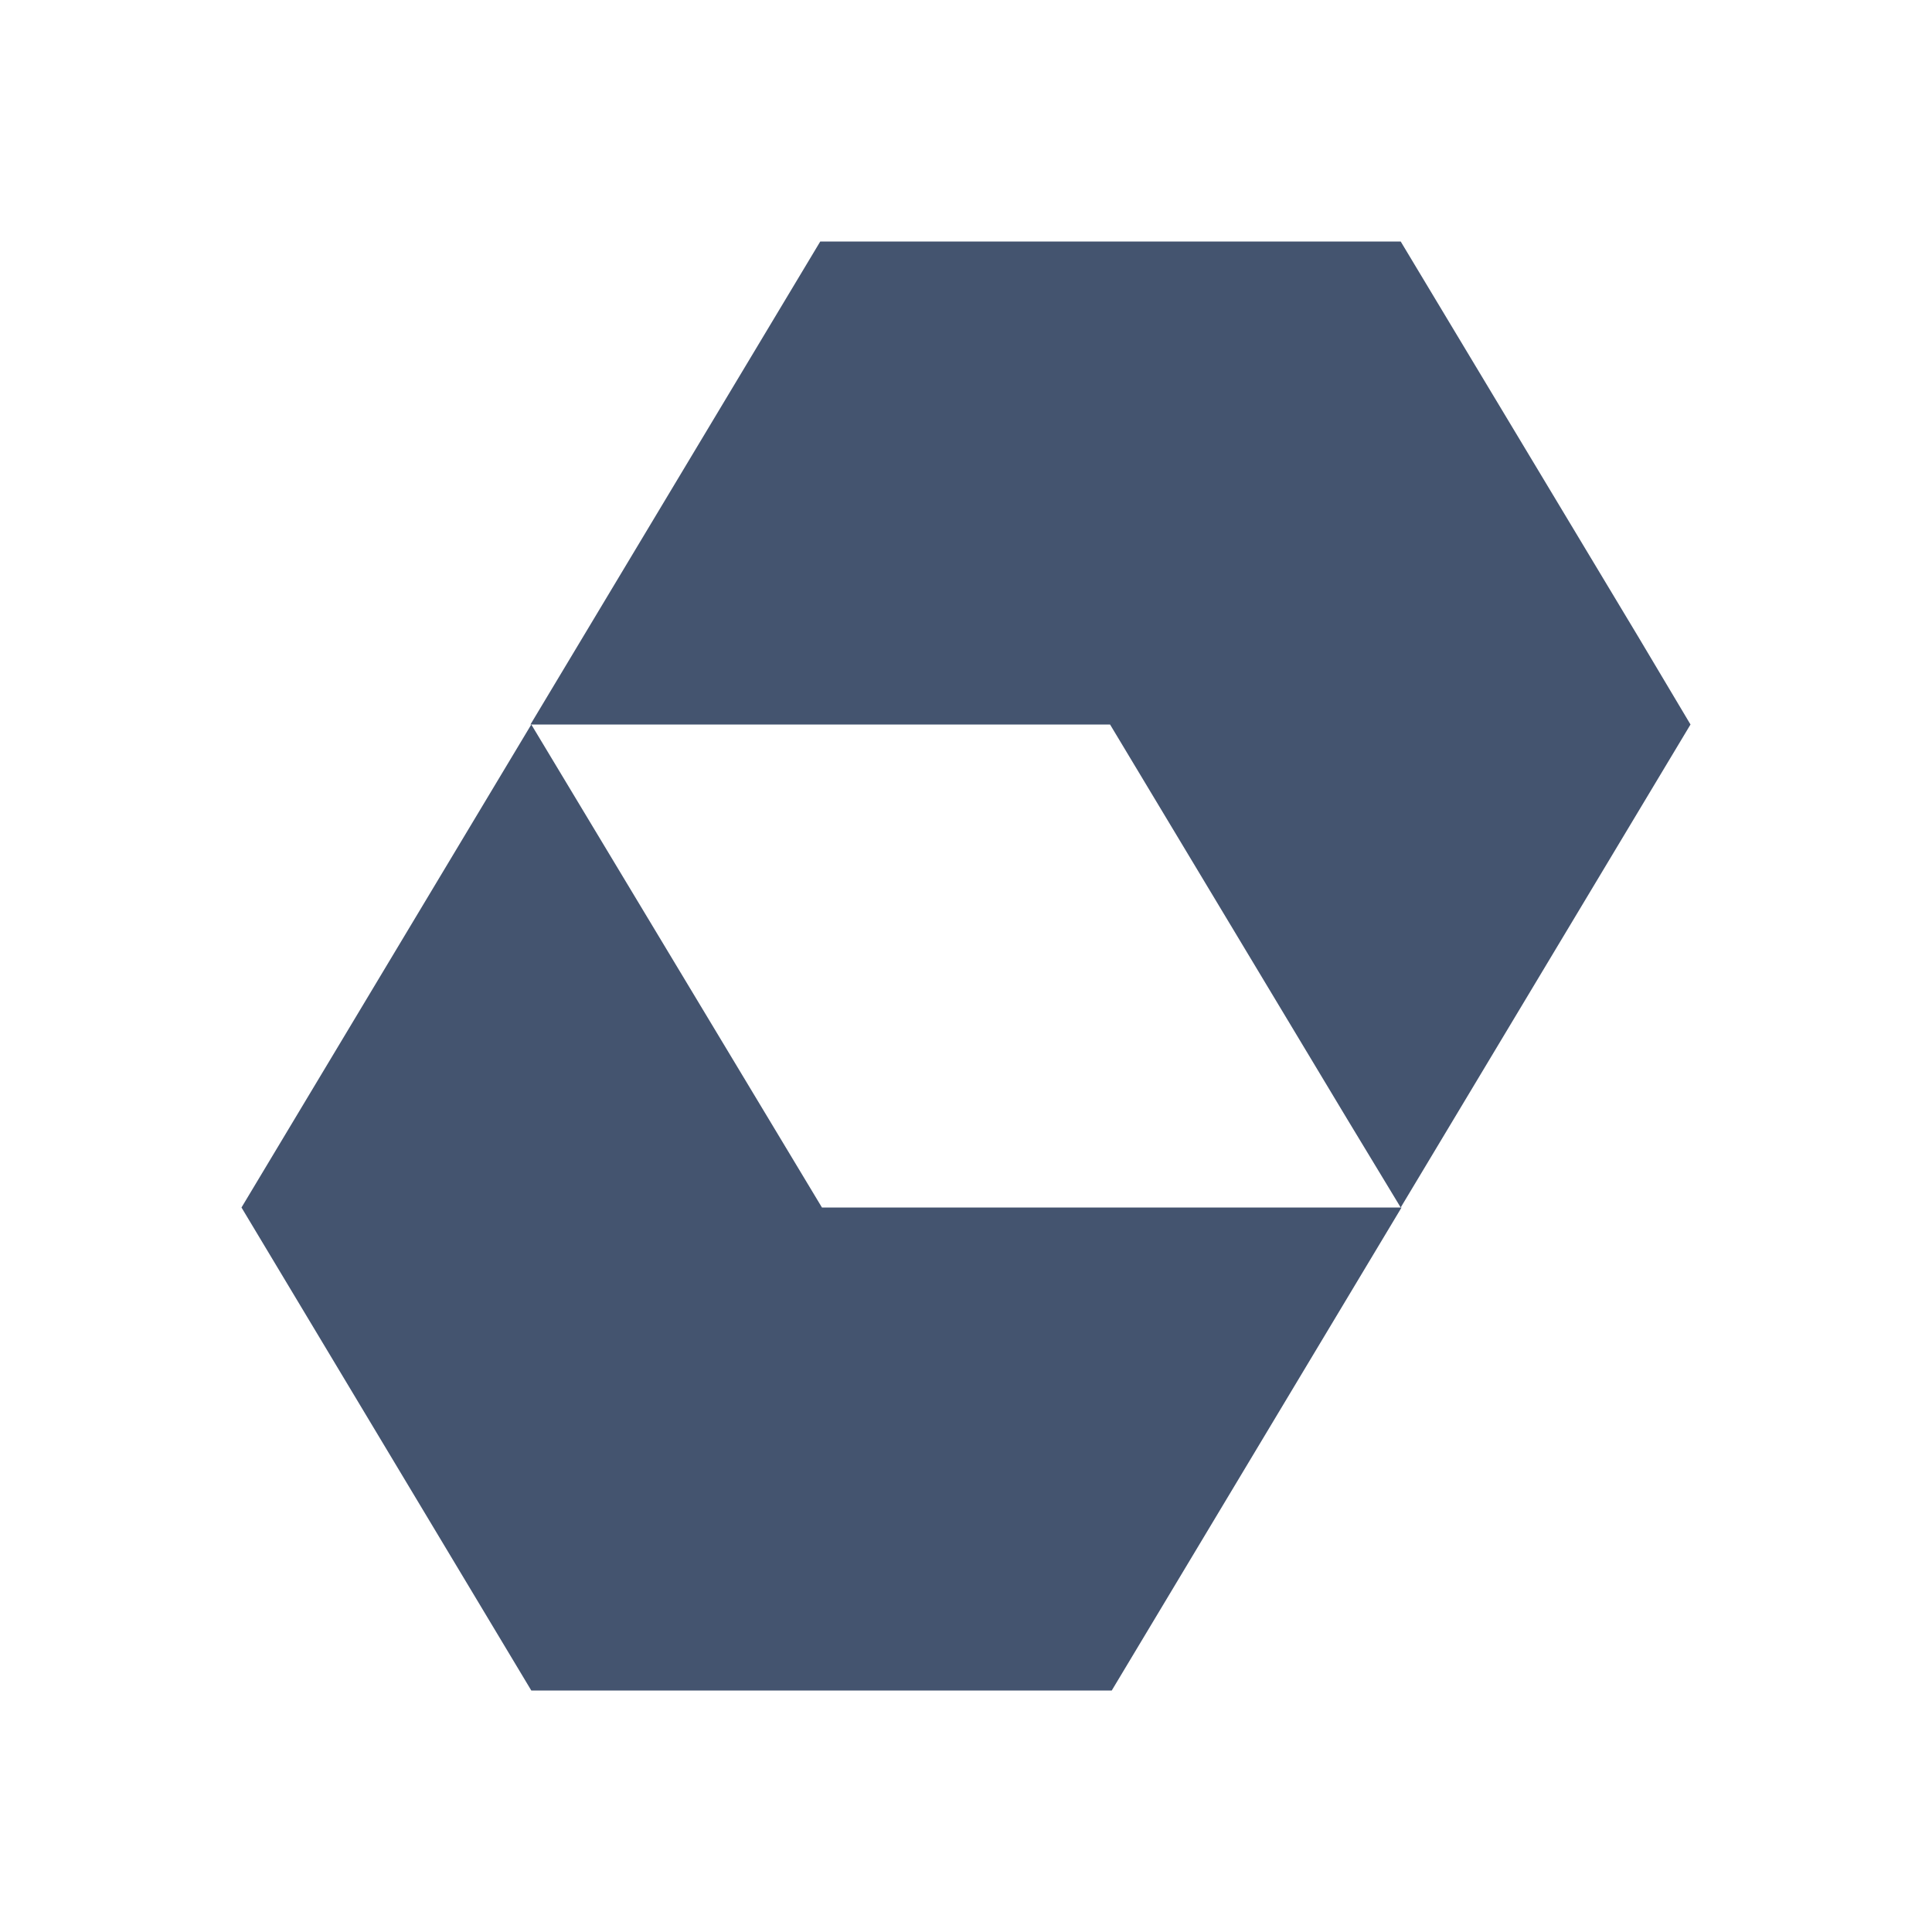 <svg width="16" height="16" viewBox="0 0 16 16" fill="none" xmlns="http://www.w3.org/2000/svg">
<path d="M6.807 10L4.4 6L2 10L4.4 14H9.207L11.607 10H11.6H6.807Z" fill="#44546F"/>
<path d="M11.16 9.273L11.6 10L14 6L13.567 5.273L11.6 2H6.793L4.393 6H4.4H9.193L11.16 9.273Z" fill="#44546F"/>
</svg>
